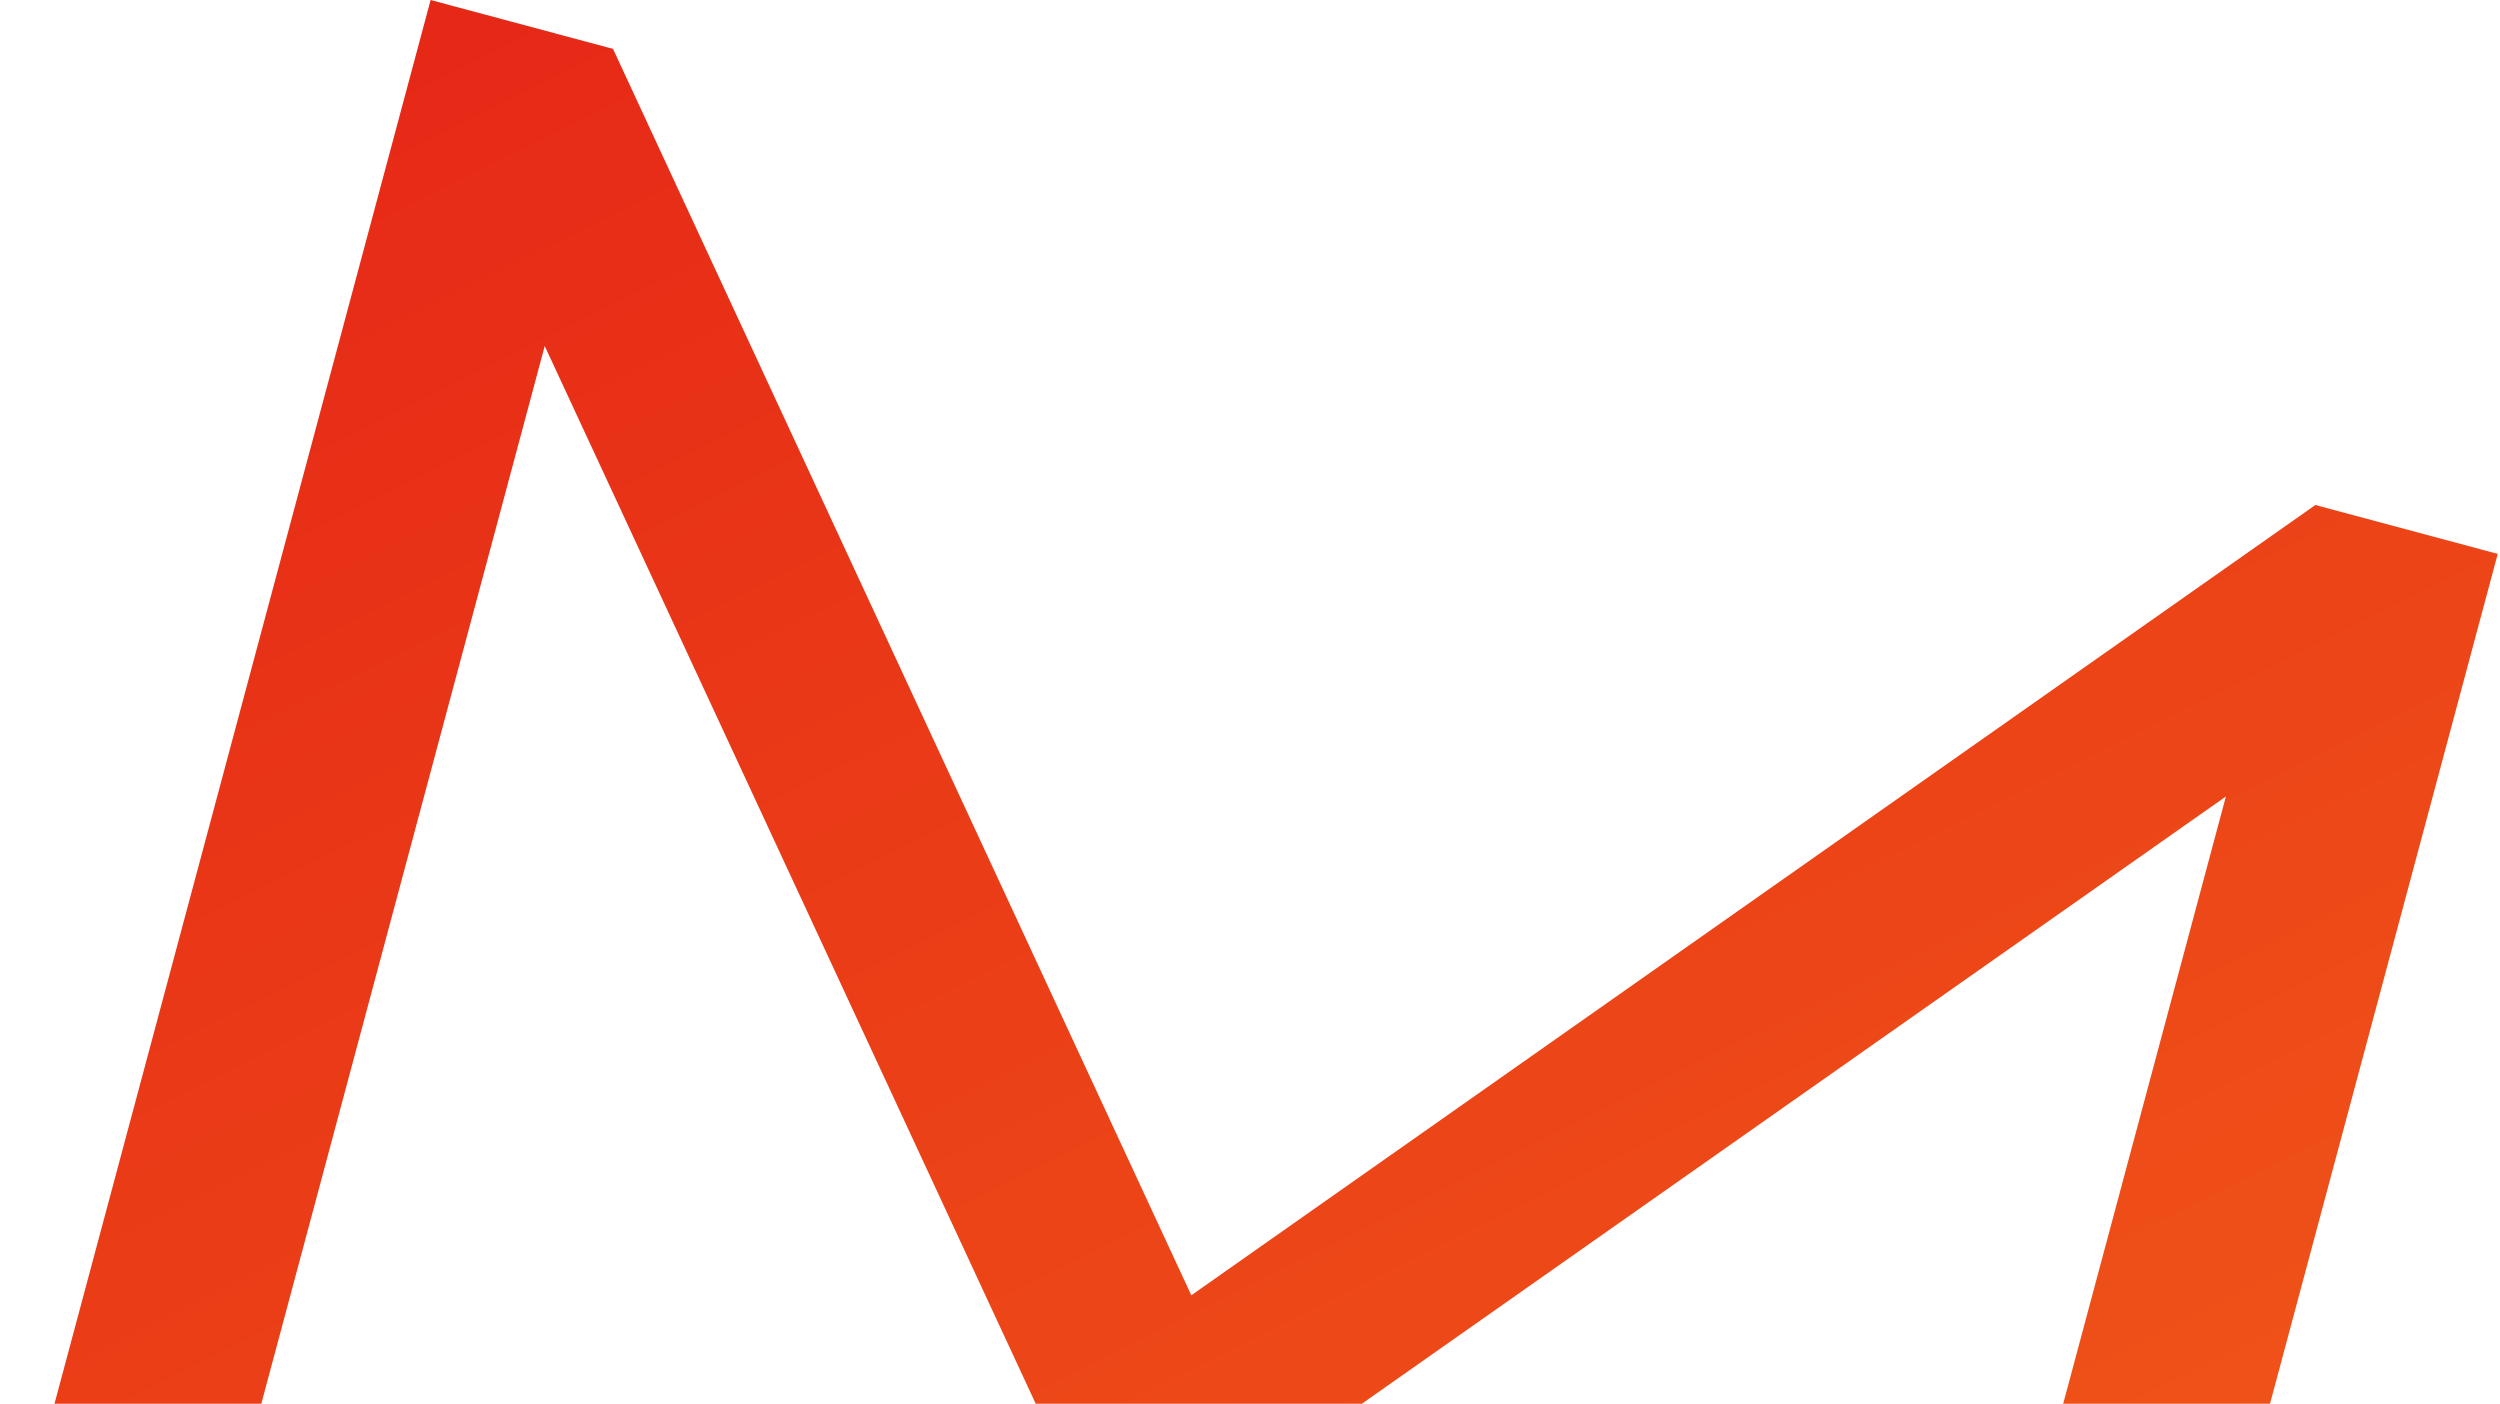 <svg width="691" height="388" preserveAspectRatio="xMidYMax slice" fill="none" xmlns="http://www.w3.org/2000/svg"><path d="M329.277 358.016L169.435 13.51 119.022.002-16 503.909l571.349 153.093 135.022-503.907-50.413-13.509-310.681 218.43zM51.031 467.09l99.53-371.452 157.884 340.124 306.794-215.614-99.53 371.452L51.031 467.09z" fill="url(#paint0_linear)"/><defs><linearGradient id="paint0_linear" x1="119.022" y1=".002" x2="467.087" y2="700.837" gradientUnits="userSpaceOnUse"><stop stop-color="#E62817"/><stop offset="1" stop-color="#F26118"/></linearGradient></defs></svg>